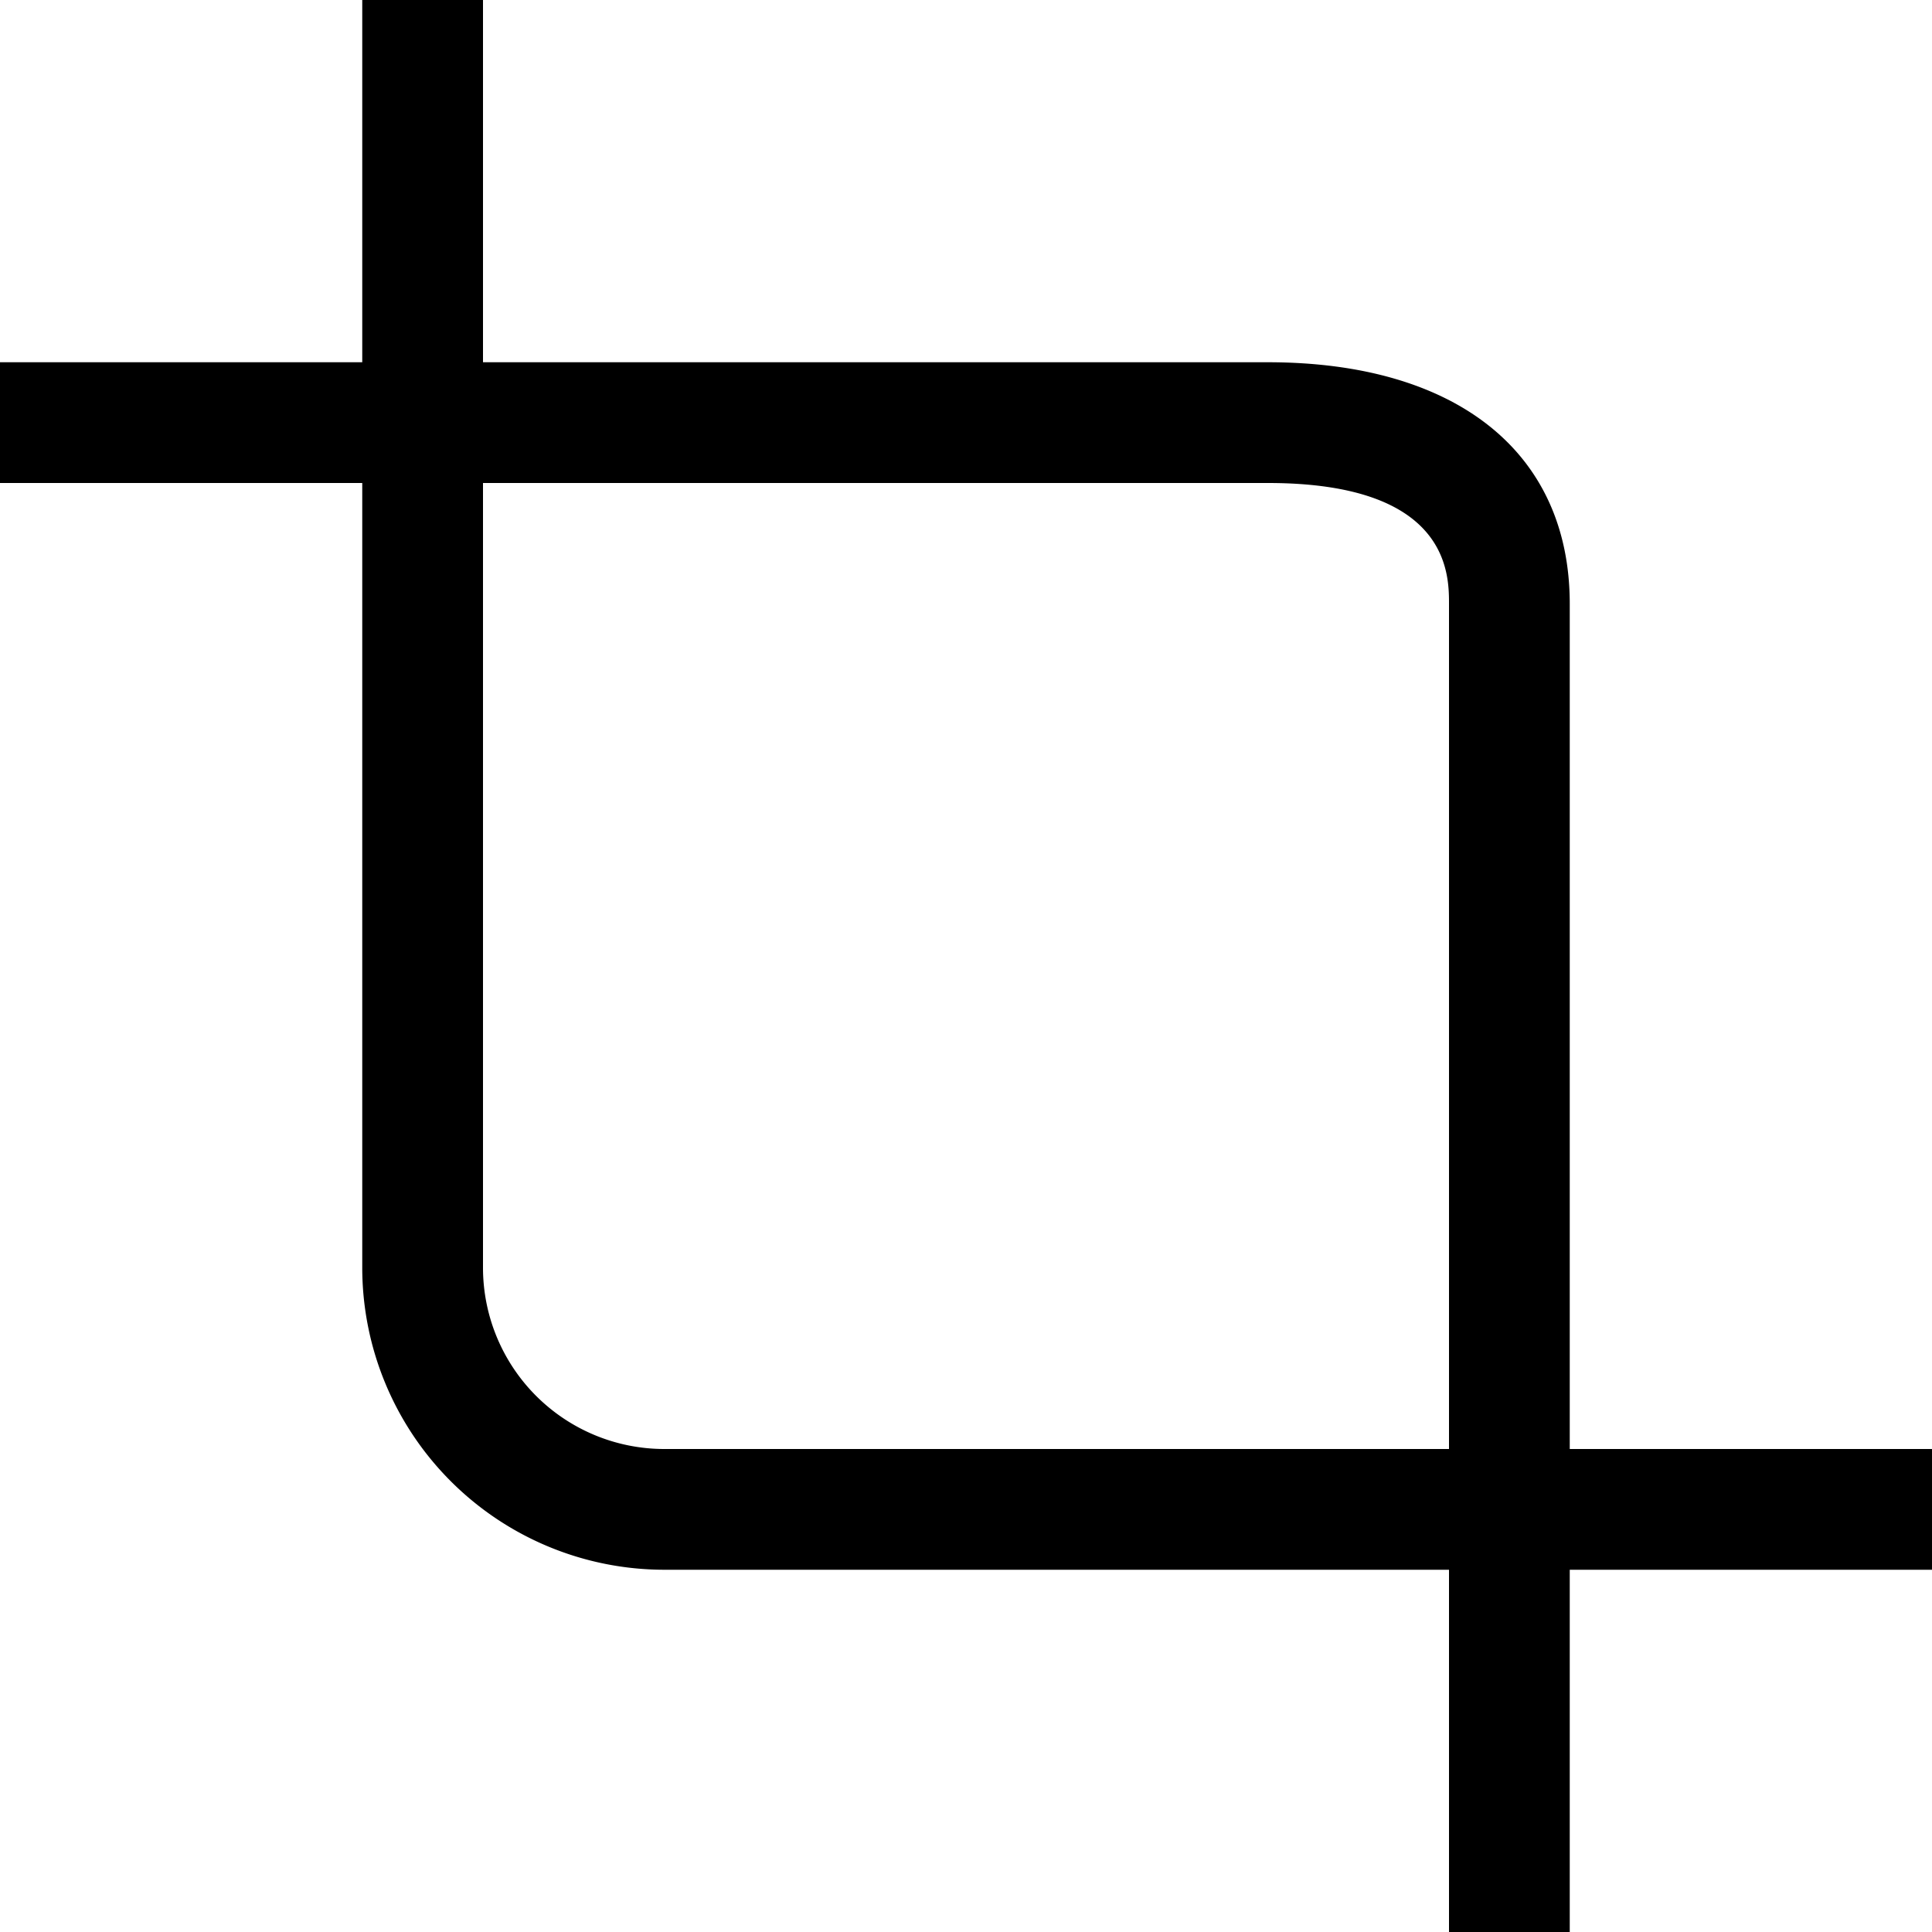 <svg xmlns="http://www.w3.org/2000/svg" width="14" height="14"
     viewBox="0 0 14 14">
  <path fill-rule="evenodd"
        d="M10.5 10.5H4.812A1.314 1.314 0 0 1 3.5 9.187V3.5h5.688c1.312 0 1.312.659 1.312.875V10.5zm.875 0V4.375c0-1.095-.818-1.75-2.188-1.75H3.5V0h-.875v2.625H0V3.5h2.625v5.688a2.19 2.19 0 0 0 2.188 2.187H10.5V14h.875v-2.625H14V10.5h-2.625z" />
</svg>

